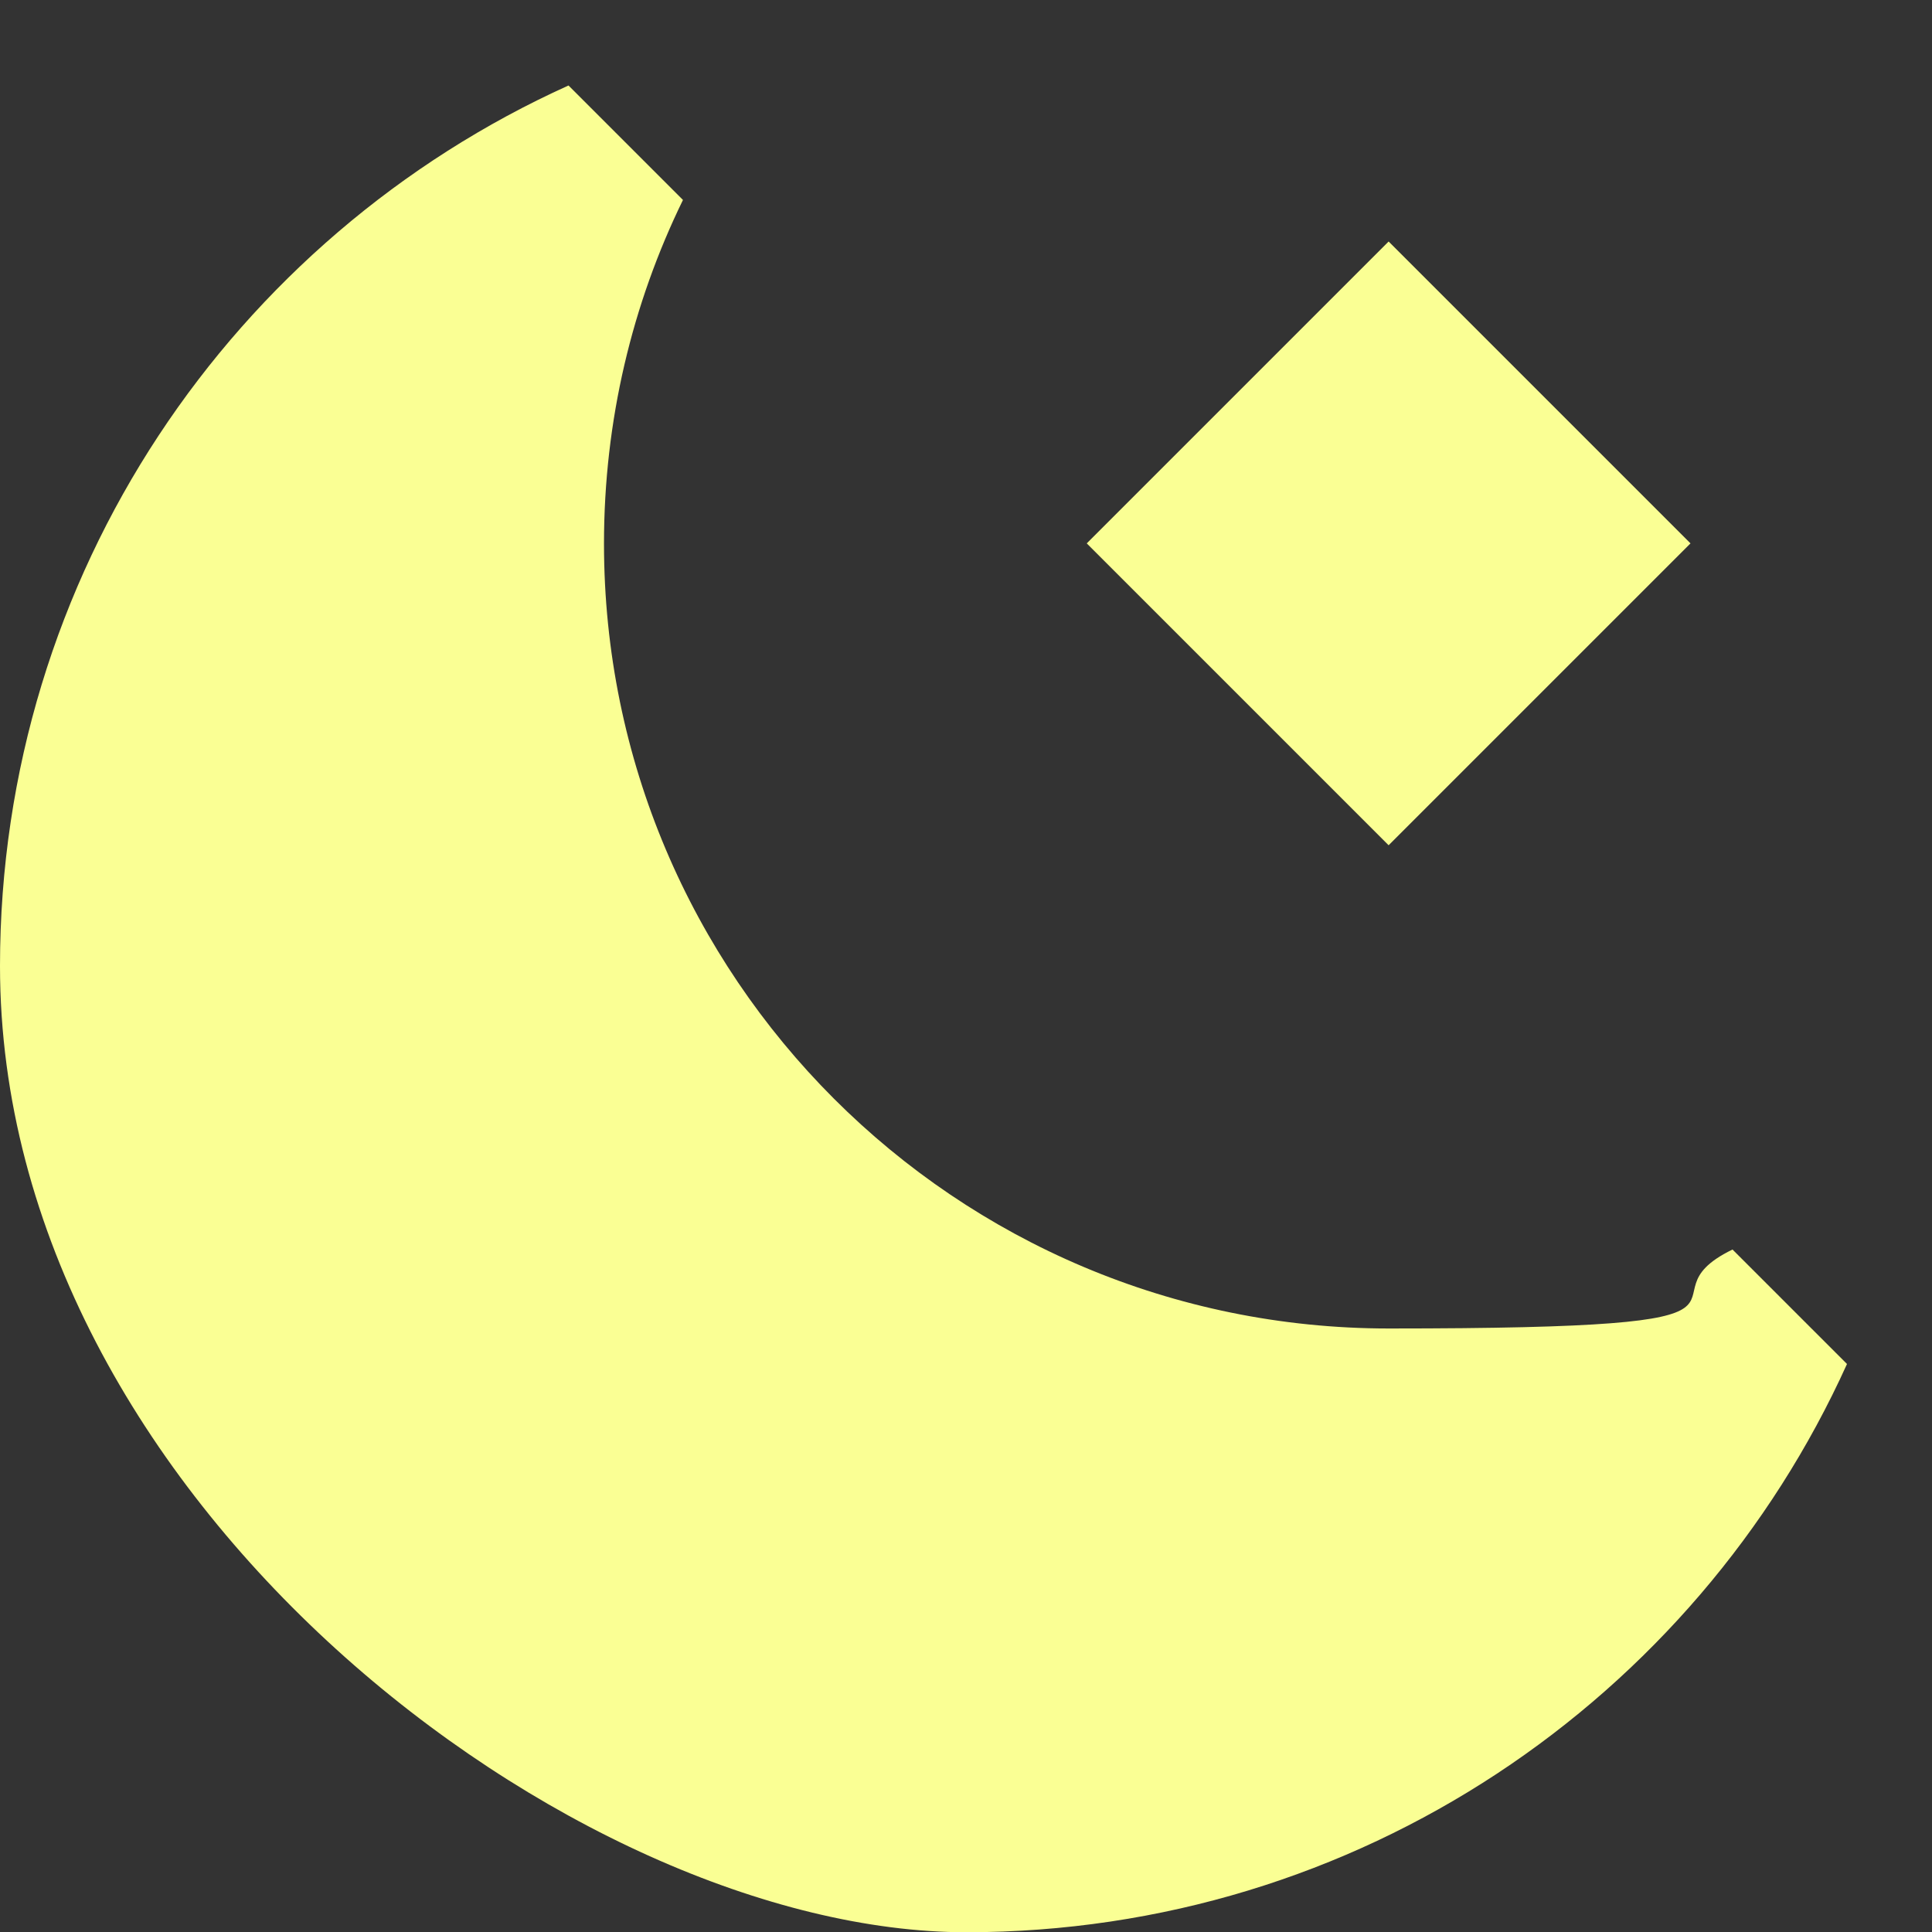 <?xml version="1.0" encoding="UTF-8"?>
<svg id="Layer_1" xmlns="http://www.w3.org/2000/svg" version="1.1" viewBox="0 0 800 800">
  <rect x="0" y="0" width="800" height="800" fill="#333333" stroke="none"/>
  <!-- Generator: Adobe Illustrator 29.0.1, SVG Export Plug-In . SVG Version: 2.1.0 Build 192)  -->
  <defs>
    <style>
      .st0 {
        fill: #faff94;
      }
    </style>
  </defs>
  <path class="st0" d="M0,400C0,237.8,96.6,98.1,235.4,35.4l47.4,47.4c-21,43-32.7,91.3-32.7,142.3,0,179.5,145.5,325,325,325s99.3-11.8,142.3-32.7l47.4,47.4c-62.8,138.8-202.4,235.3-364.7,235.3S0,620.9,0,400Z"/>
  <path class="st0" d="M575,350l-125-125,125-125,125,125-125,125Z"/>
</svg>
